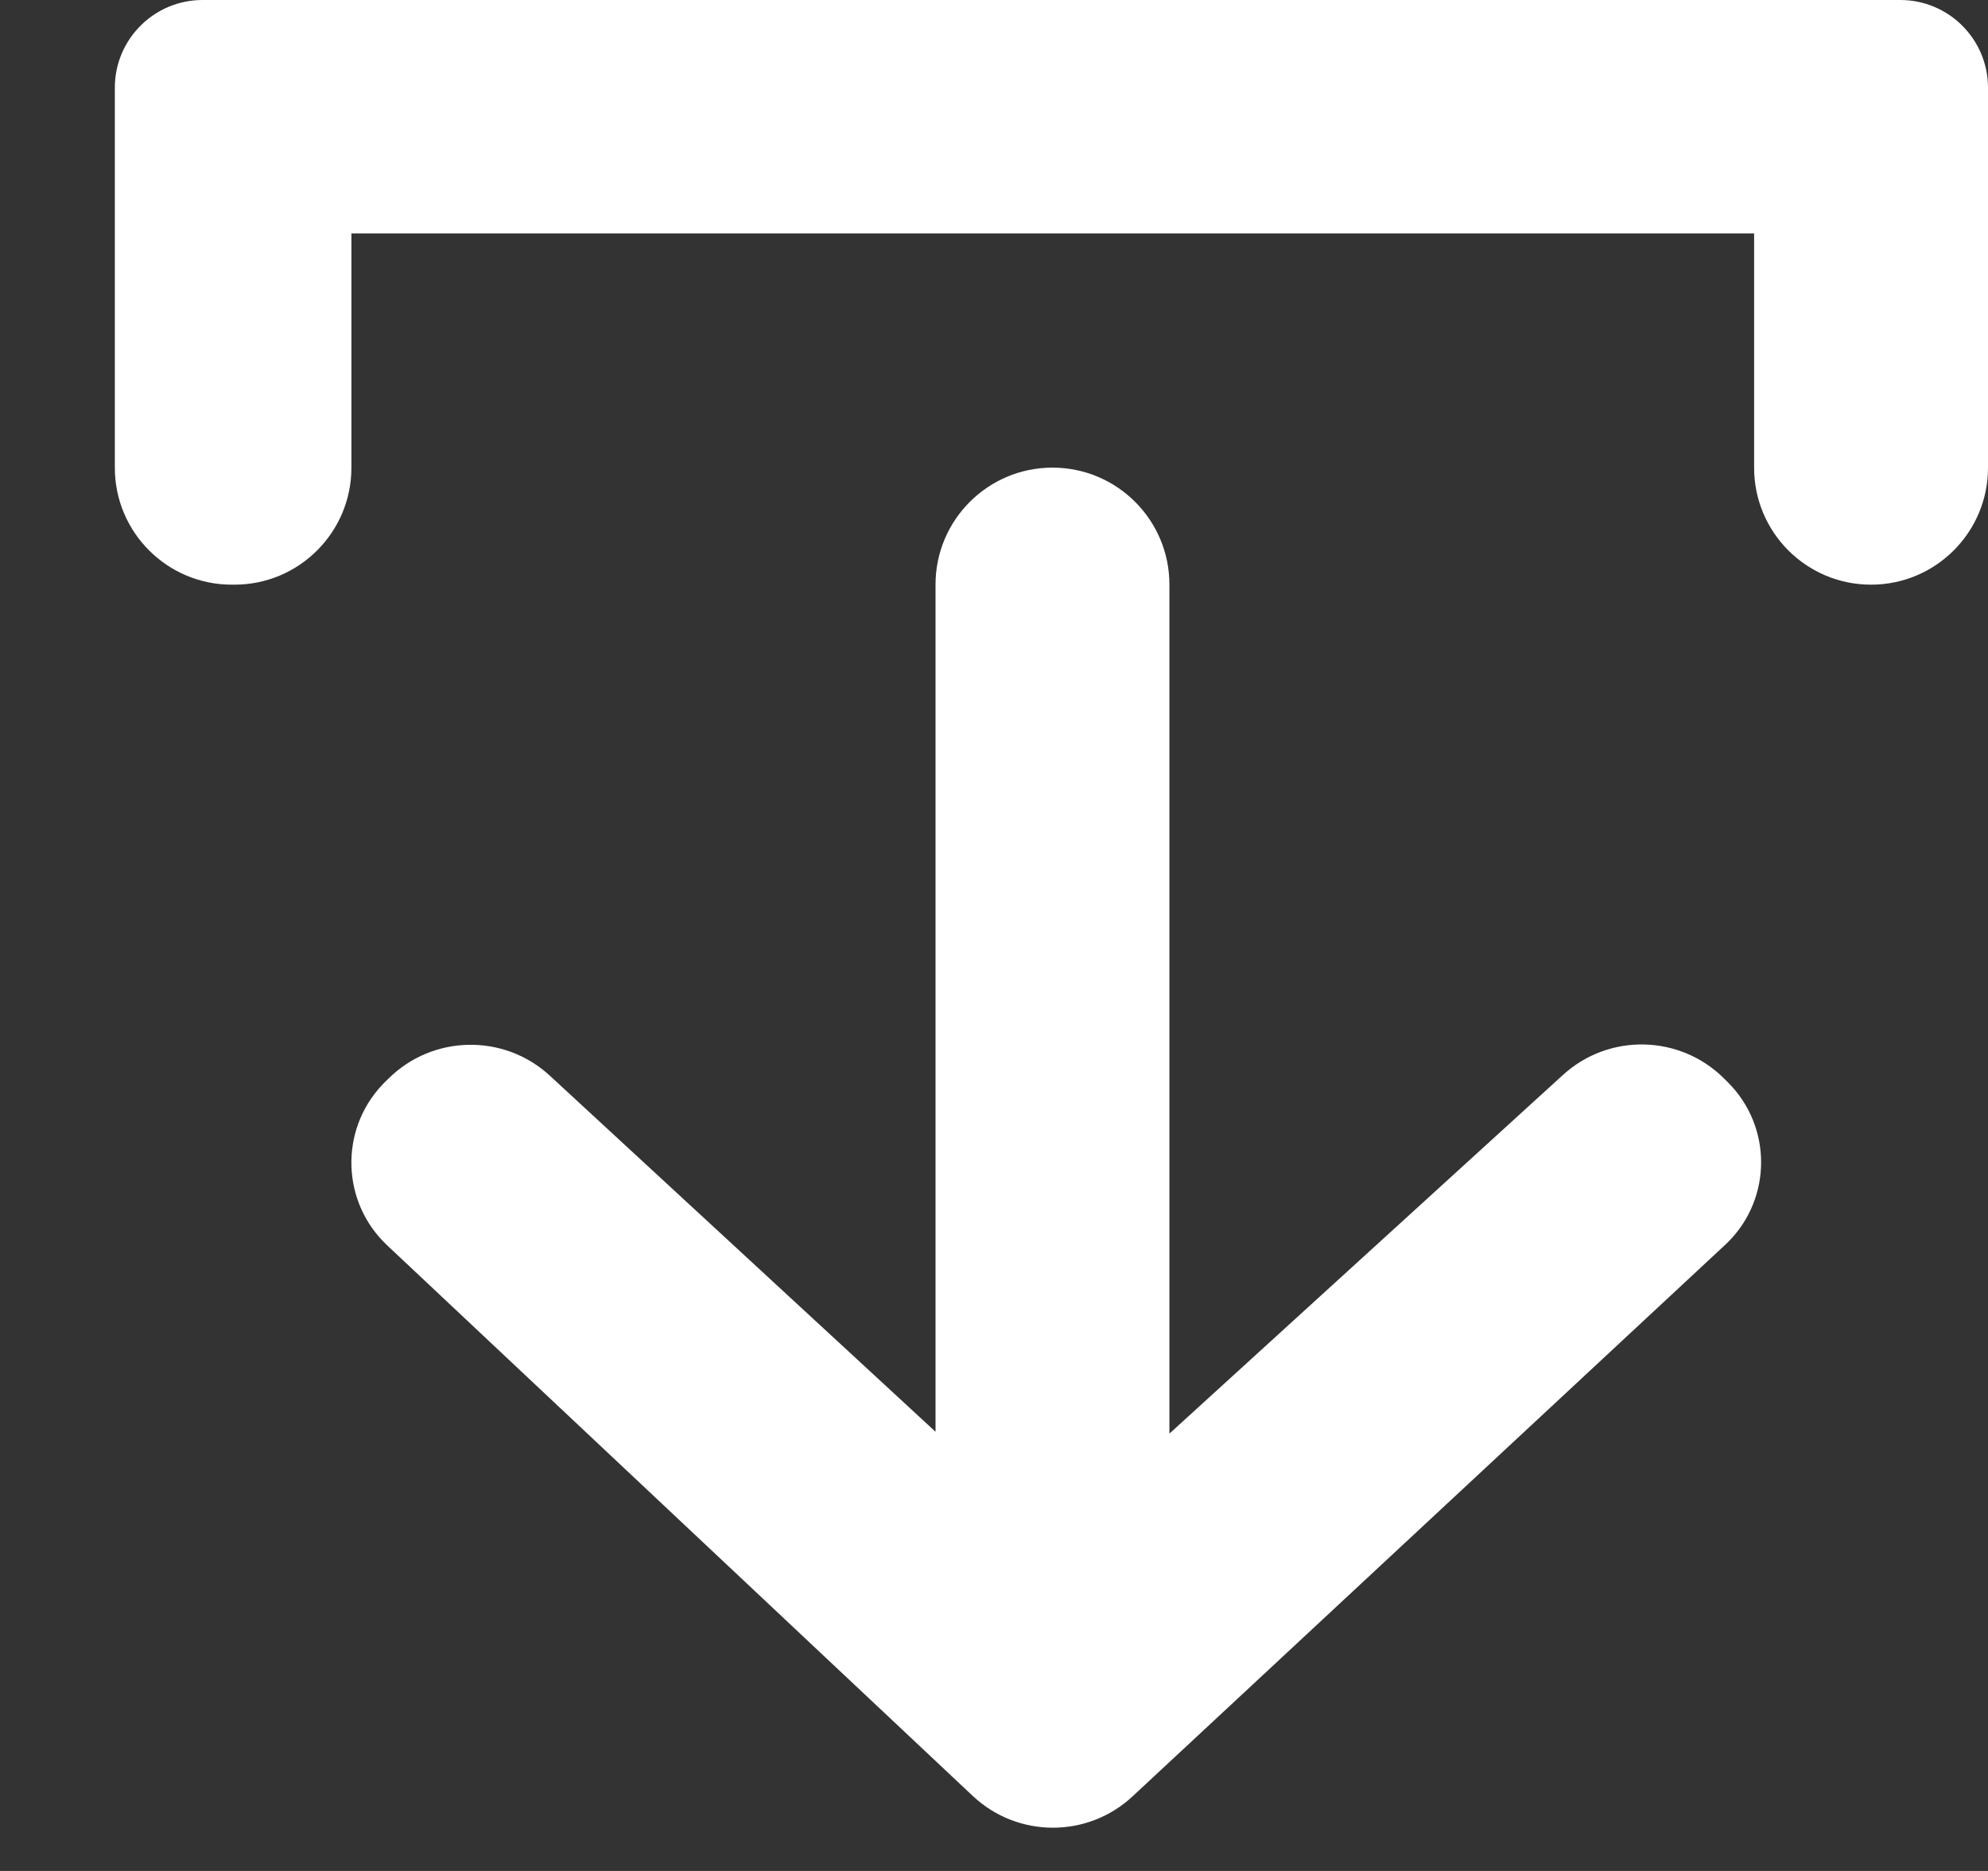 <?xml version="1.0" encoding="UTF-8"?>
<svg width="17px" height="16px" viewBox="0 0 17 16" version="1.1" xmlns="http://www.w3.org/2000/svg" xmlns:xlink="http://www.w3.org/1999/xlink">
    <rect x="0" y="0" width="17" height="16" fill="#333333" stroke="none"/>
    <title>icon-withdrawn-dispo-small</title>
    <g id="Page-1-Icons" stroke="none" stroke-width="1" fill="none" fill-rule="evenodd">
        <g id="PECOS-2.0-Icons-Overview-v32-pending-reviews" transform="translate(-2918, -1324)" fill="#FFFFFF">
            <g id="CARD-DISPOSITION-BADGE-ICONS" transform="translate(2904, 1085)">
                <g id="Withdrawn-badge" transform="translate(9, 235)">
                    <g id="icon-withdrawn-dispo-small" transform="translate(5.982, 4)">
                        <path d="M8.587,4.051 C8.595,4.058 8.602,4.065 8.609,4.072 L8.637,4.101 C9.017,4.48 9.029,5.092 8.665,5.486 L5.621,8.783 L12.866,8.783 C13.418,8.783 13.866,9.231 13.866,9.783 C13.866,10.335 13.418,10.783 12.866,10.783 L5.605,10.783 L8.672,14.148 C9.032,14.542 9.018,15.15 8.64,15.528 L8.608,15.56 C8.231,15.937 7.62,15.937 7.243,15.56 C7.235,15.552 7.227,15.544 7.219,15.535 L2.503,10.468 C2.144,10.083 2.146,9.485 2.506,9.102 L7.215,4.094 C7.582,3.703 8.197,3.684 8.587,4.051 Z" id="back-arrow" transform="translate(8.05, 9.815) rotate(-90) translate(-8.05, -9.815) "></path>
                        <path d="M0.75,0 L15.268,0 C15.682,-1.17977644e-15 16.018,0.336 16.018,0.75 L16.018,4 C16.018,4.552 15.57,5 15.018,5 L15.018,5 C14.465,5 14.018,4.552 14.018,4 L14.018,1.996 L14.018,1.996 L2.023,1.996 L2.023,4 C2.023,4.552 1.575,5 1.023,5 L1,5 C0.448,5 6.76353751e-17,4.552 0,4 L0,0.75 C-5.07265313e-17,0.336 0.336,7.6089797e-17 0.75,0 Z" id="Rectangle"></path>
                    </g>
                </g>
            </g>
        </g>
    </g>
</svg>